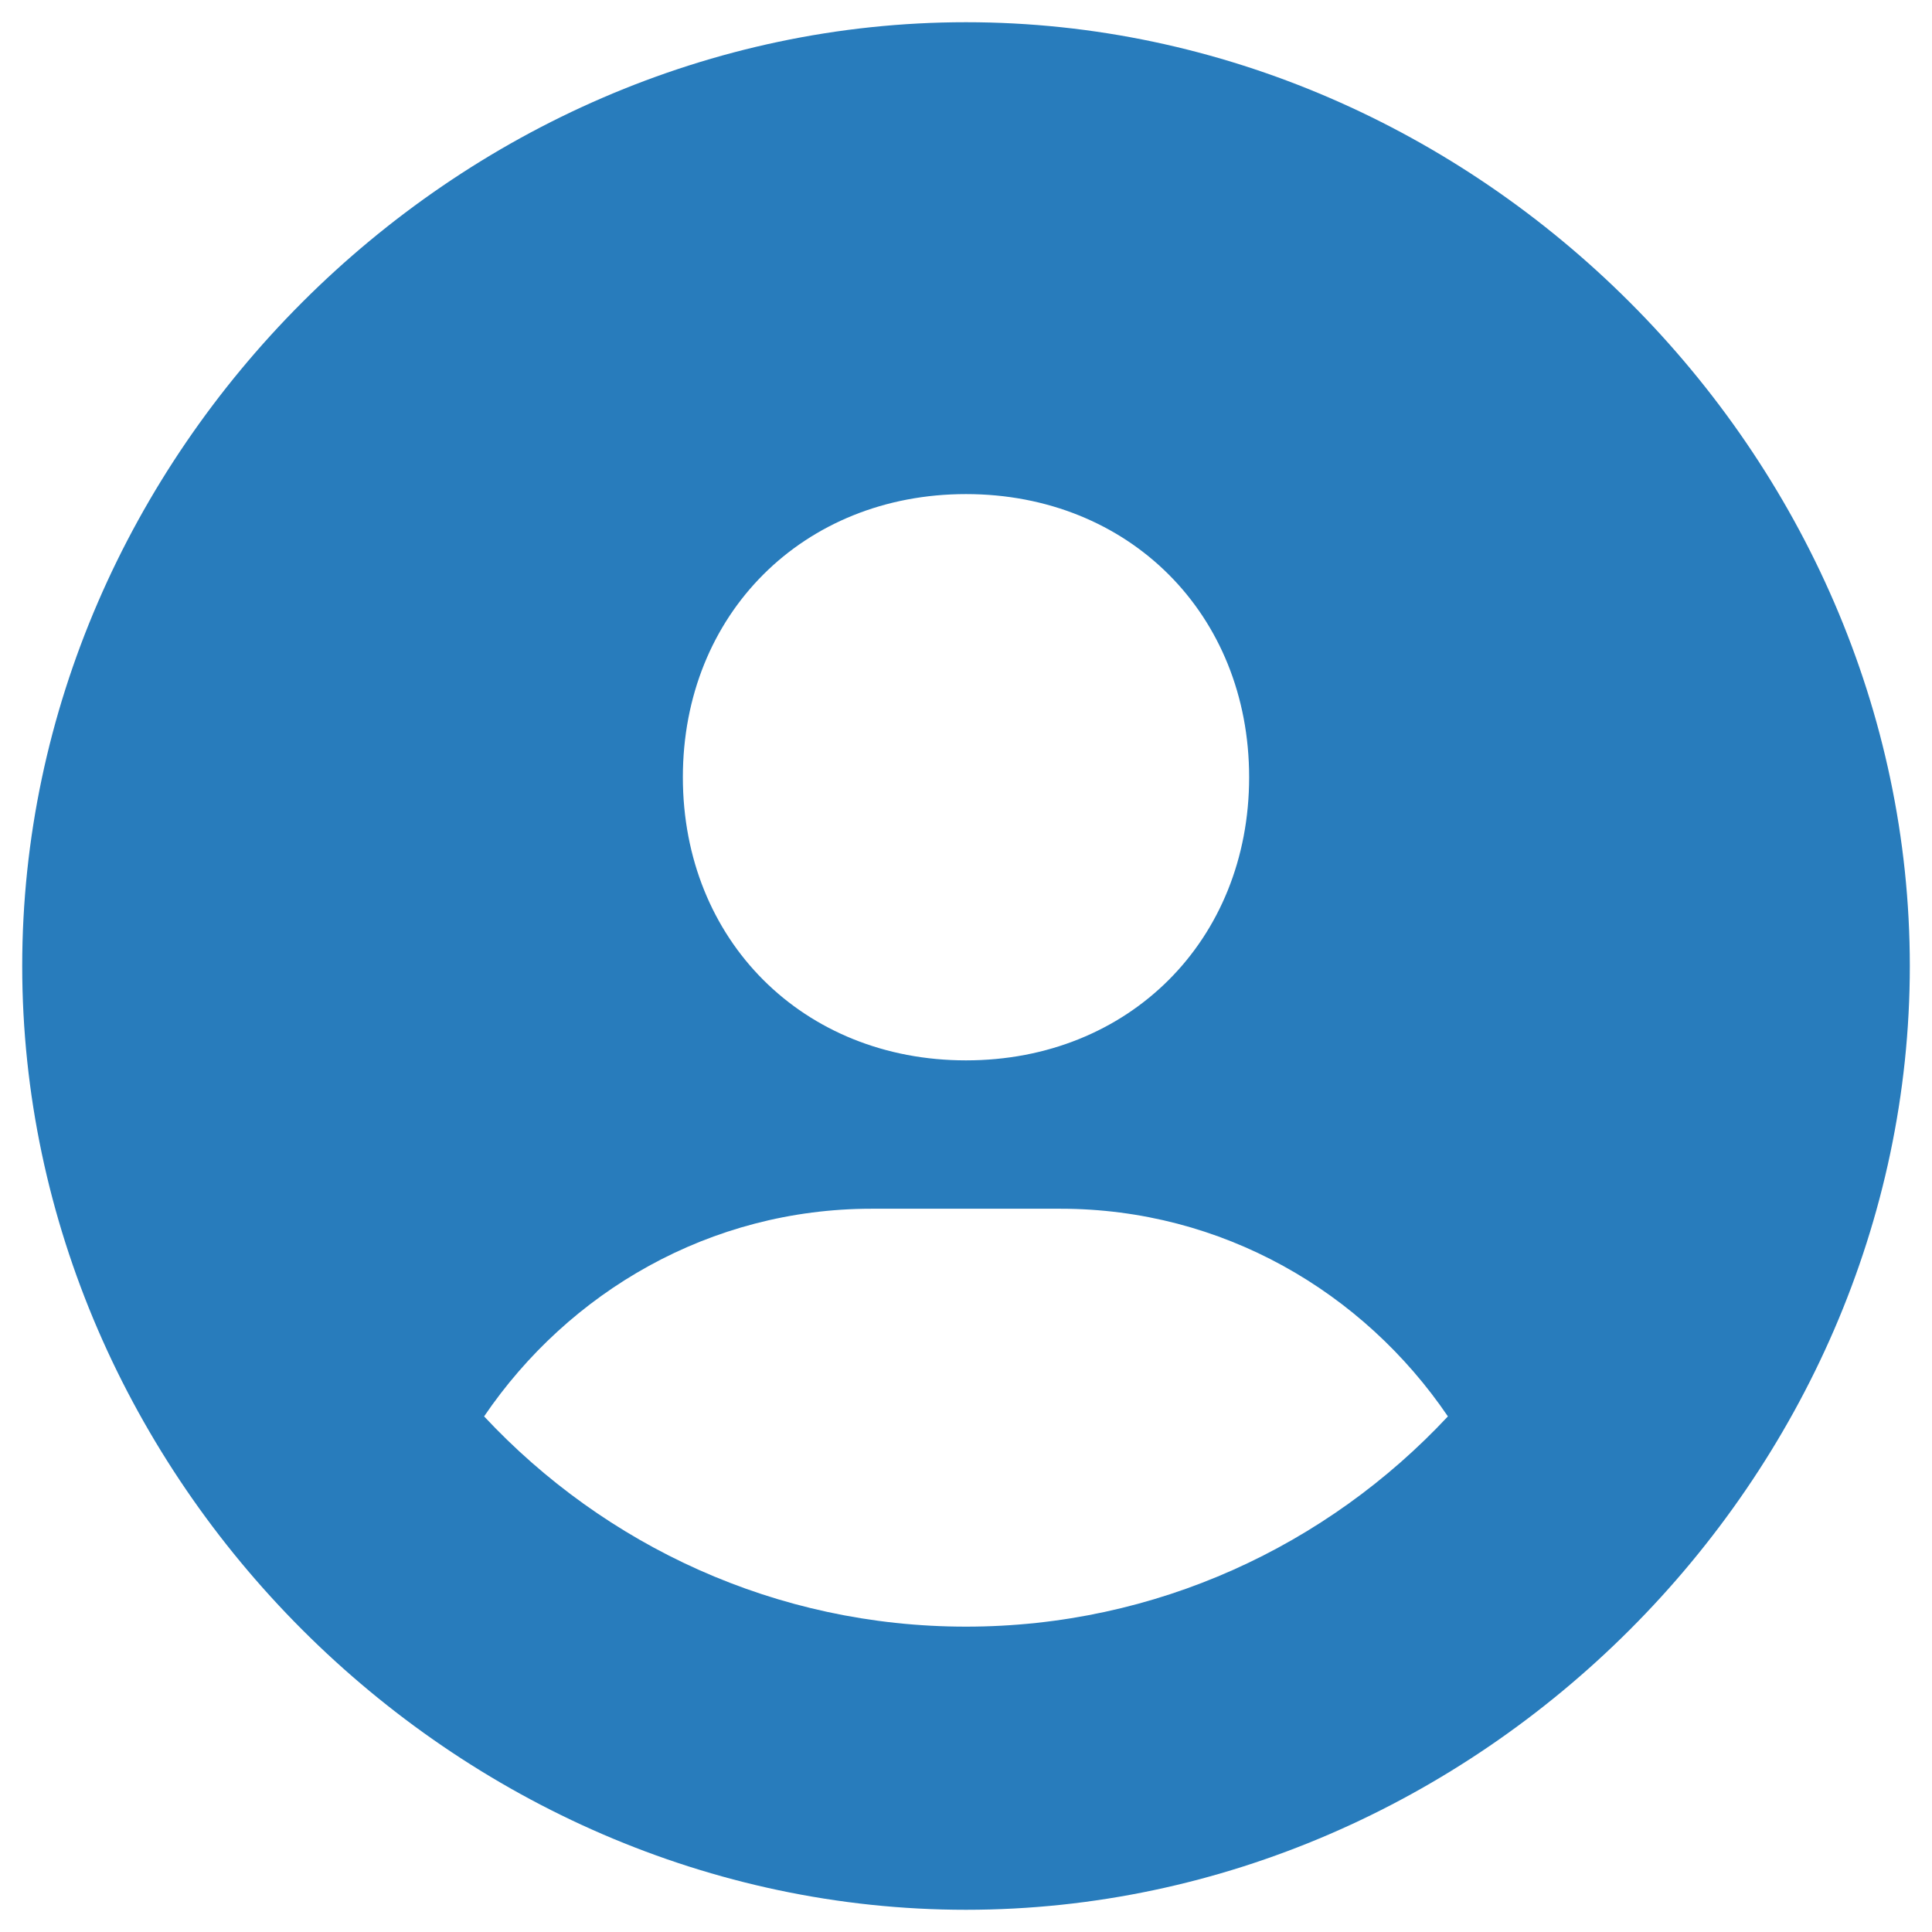 <svg width="58" height="58" viewBox="0 0 58 58" fill="none" xmlns="http://www.w3.org/2000/svg">
<path d="M29 0.667C13.641 0.667 0.667 13.641 0.667 29C0.667 44.36 13.641 57.333 29 57.333C44.36 57.333 57.334 44.36 57.334 29C57.334 13.641 44.36 0.667 29 0.667ZM29 14.833C33.894 14.833 37.5 18.437 37.5 23.333C37.5 28.229 33.894 31.833 29 31.833C24.11 31.833 20.5 28.229 20.5 23.333C20.5 18.437 24.11 14.833 29 14.833ZM14.533 42.521C17.075 38.781 21.314 36.287 26.167 36.287H31.834C36.69 36.287 40.926 38.781 43.467 42.521C39.846 46.397 34.709 48.833 29 48.833C23.291 48.833 18.154 46.397 14.533 42.521Z" fill="#287CBC"/>
</svg>
